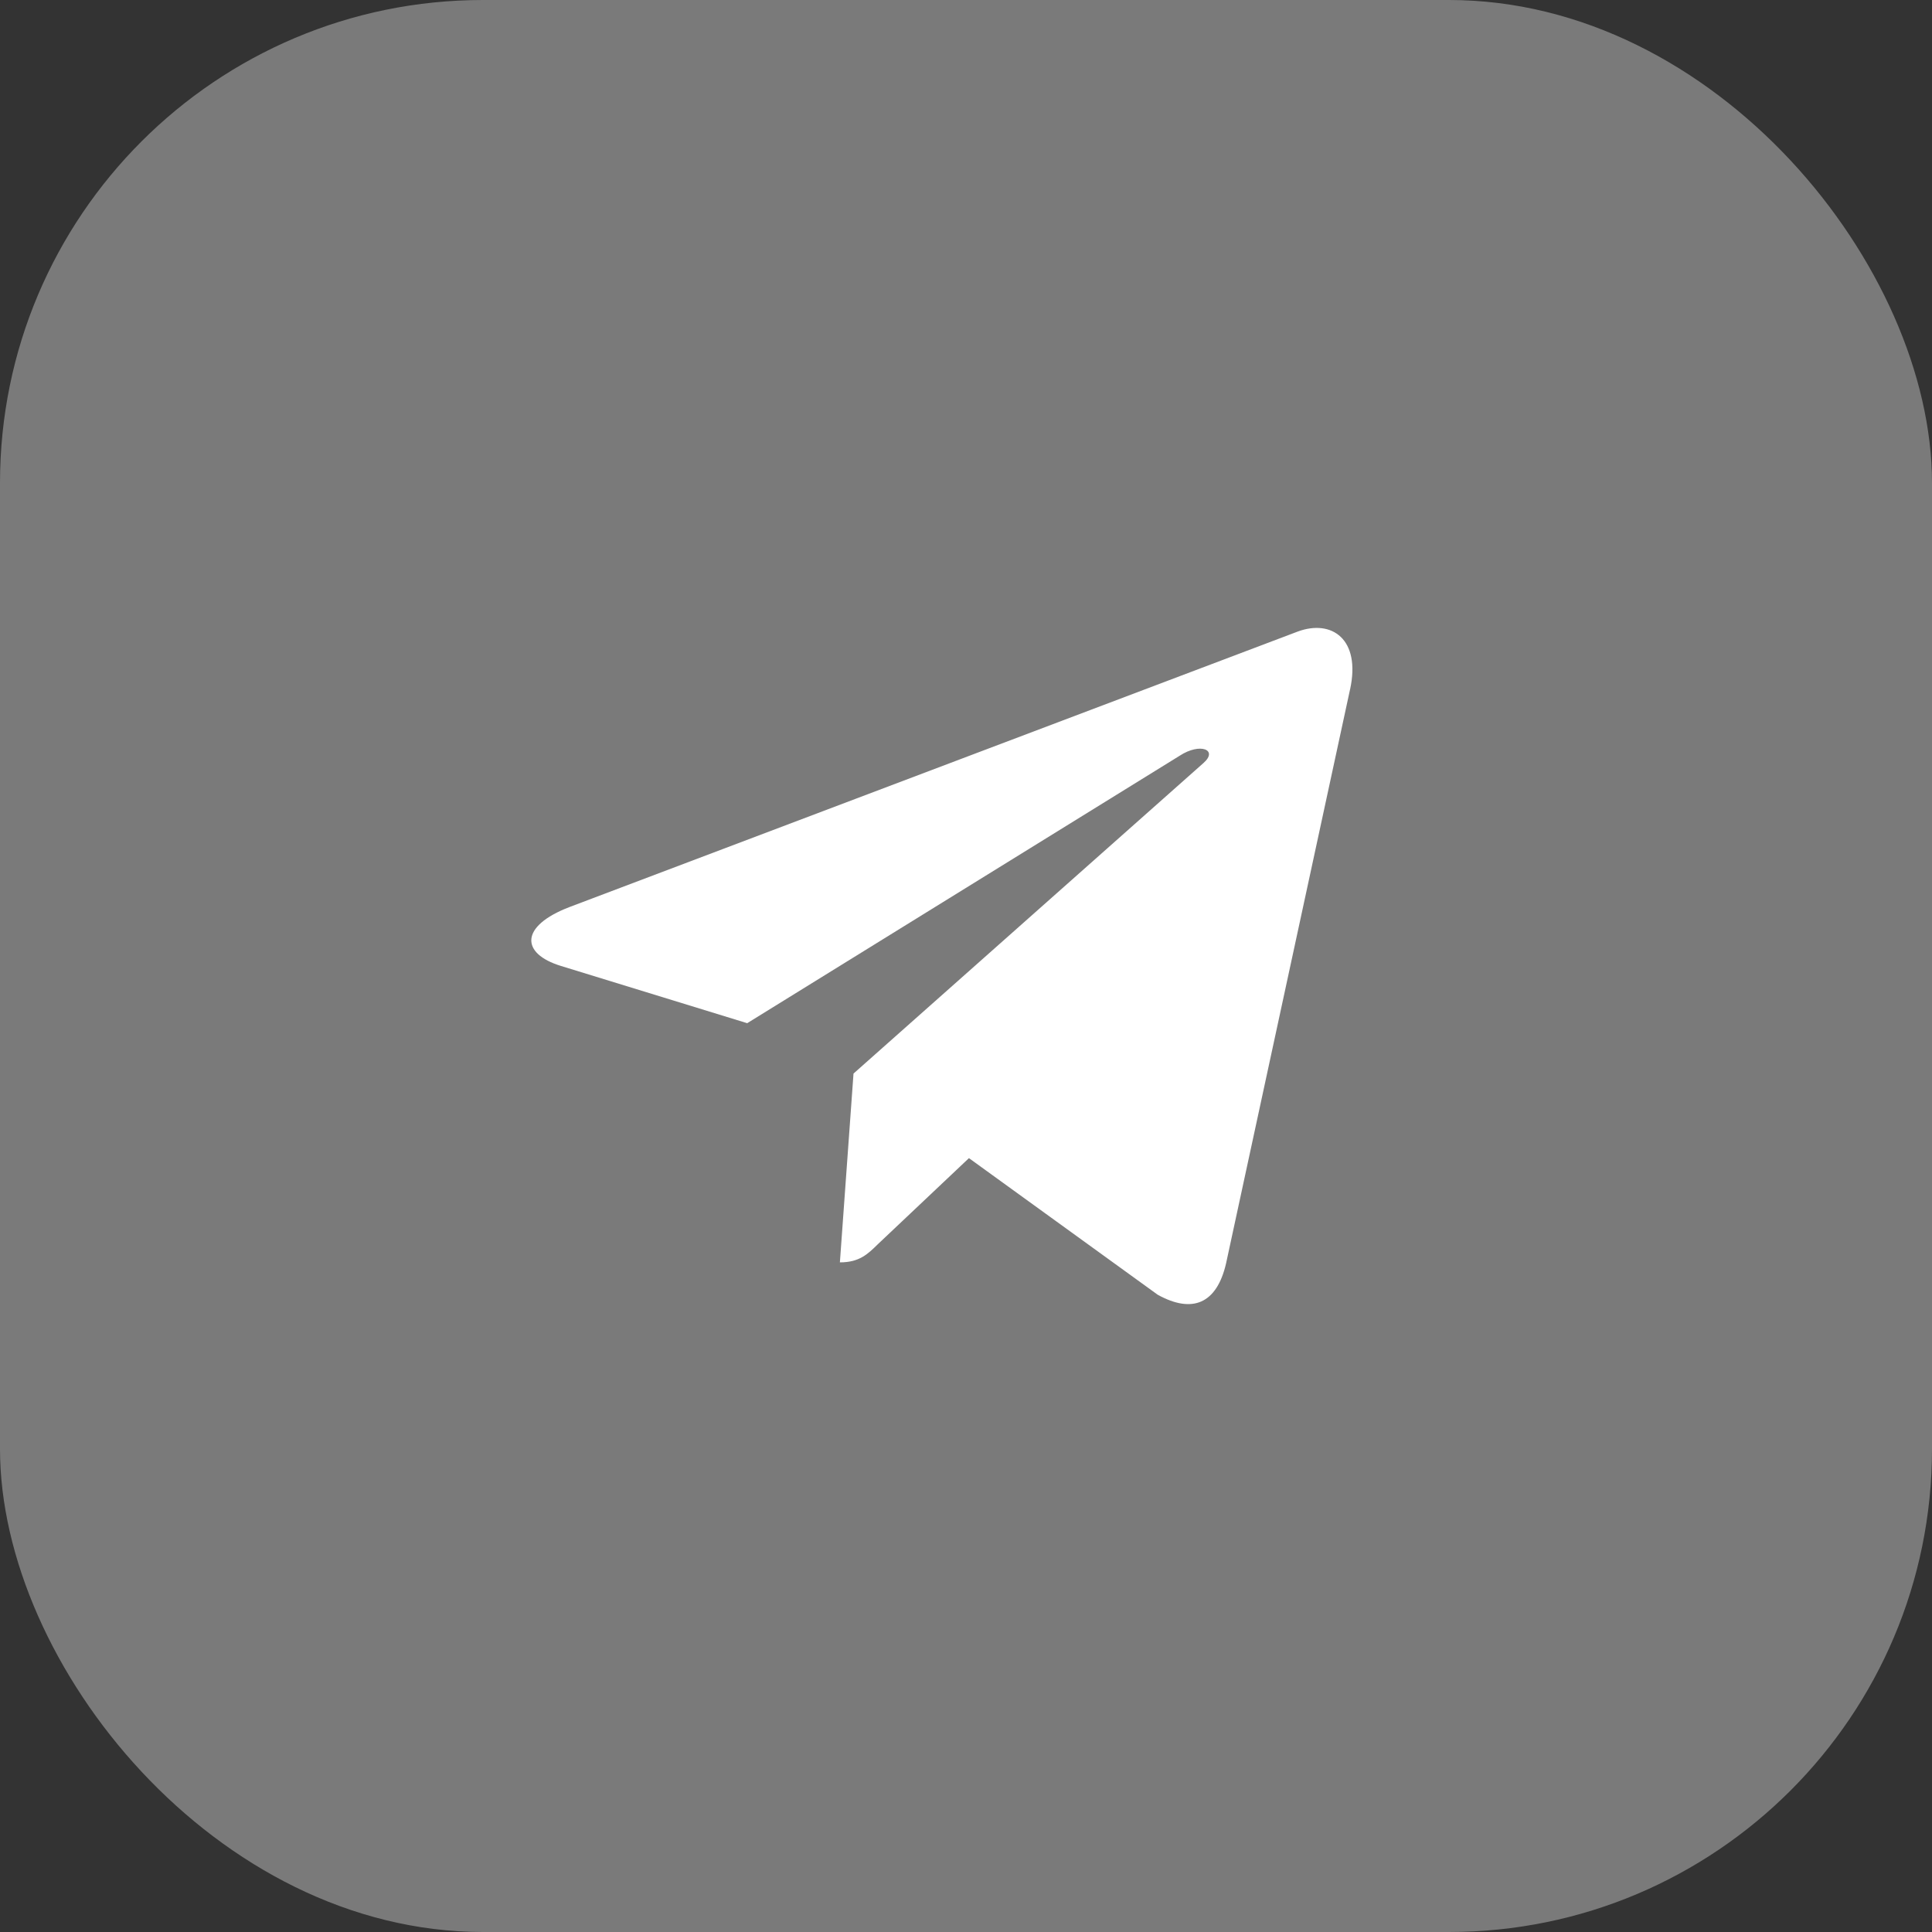<svg width="40" height="40" viewBox="0 0 40 40" fill="none" xmlns="http://www.w3.org/2000/svg">
<rect x="0" y="0" width="40" height="40" fill="#333333" stroke="none"/>
<rect width="40" height="40" rx="10" fill="#7A7A7A"/>
<path d="M17.671 22.227L17.389 26.136C17.792 26.136 17.966 25.965 18.175 25.76L20.061 23.978L23.97 26.807C24.687 27.202 25.192 26.994 25.385 26.155L27.951 14.275L27.952 14.274C28.179 13.227 27.568 12.818 26.87 13.075L11.789 18.78C10.76 19.175 10.776 19.742 11.614 19.999L15.47 21.184L24.425 15.646C24.847 15.37 25.23 15.523 24.915 15.799L17.671 22.227Z" fill="white"/>
</svg>
